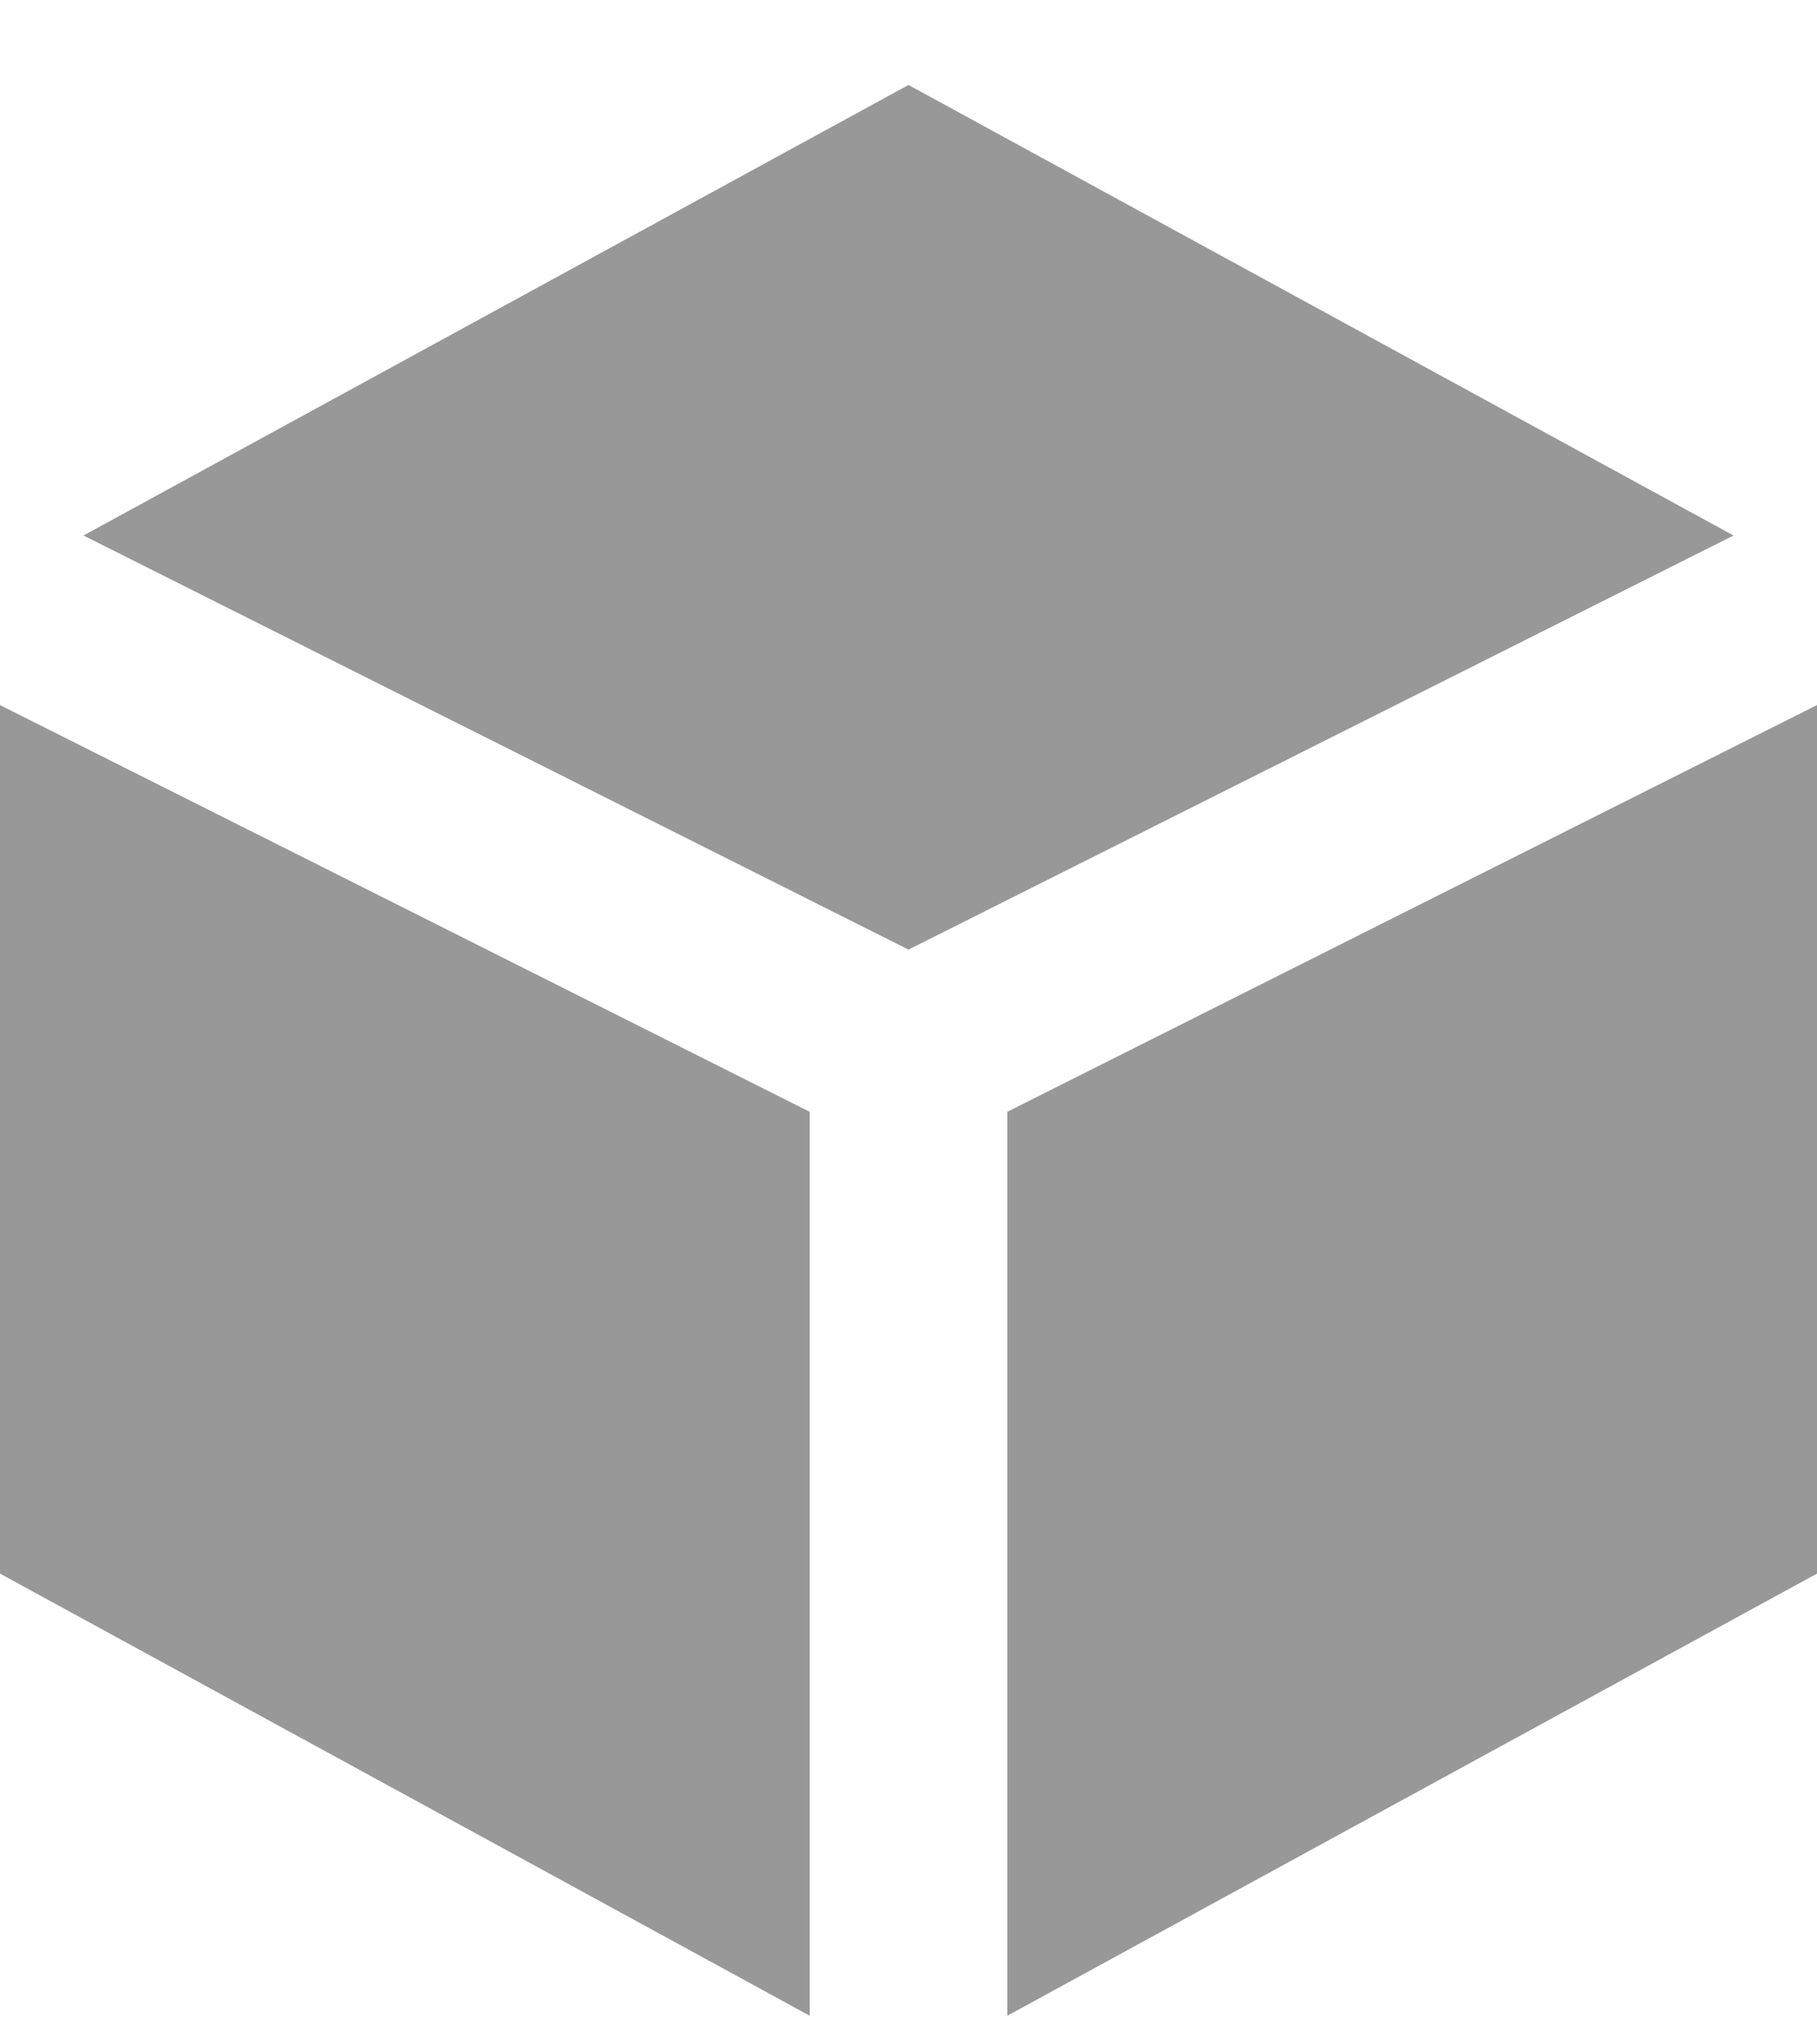 <svg width="16" height="18" viewBox="0 0 16 18" fill="none" xmlns="http://www.w3.org/2000/svg">
<path d="M8 8.361L15.265 4.715L8 0.748L0.735 4.715L8 8.361Z" fill="#989898"/>
<path d="M8.87 9.789V17.748L16 13.855V6.208L8.87 9.789Z" fill="#989898"/>
<path d="M7.13 9.789L0 6.208V13.855L7.13 17.748V9.789Z" fill="#989898"/>
</svg>

